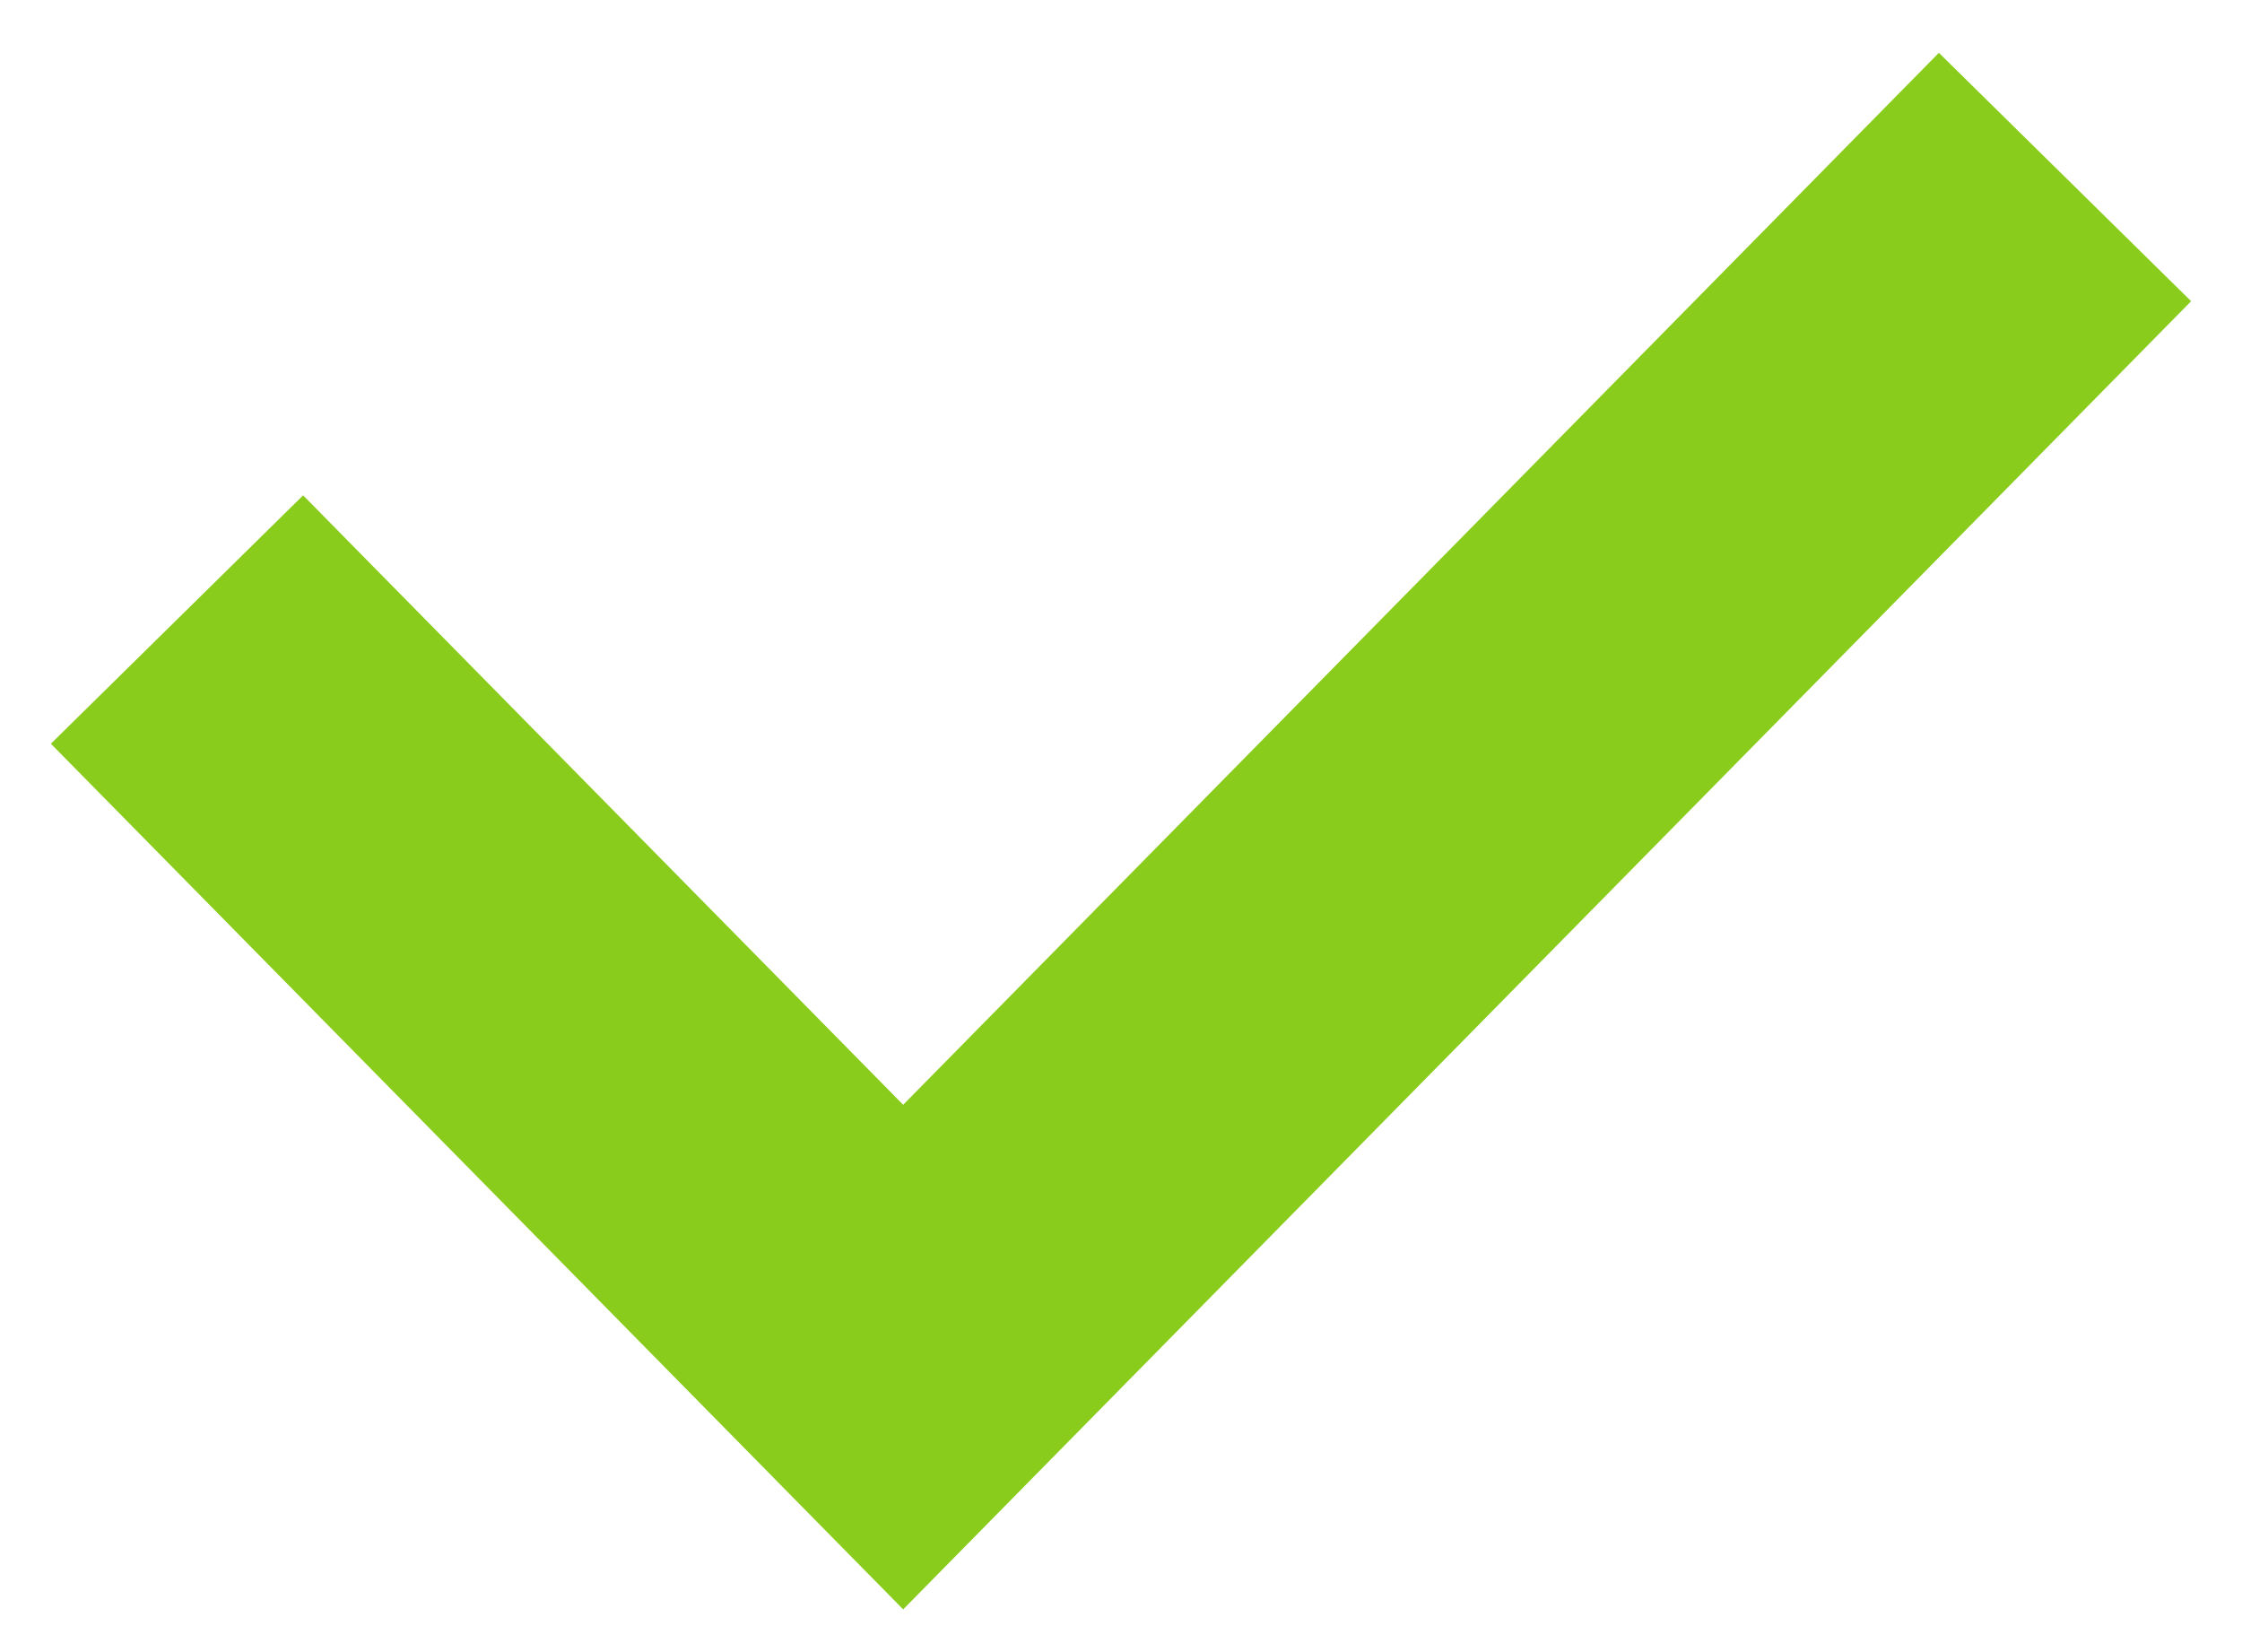<?xml version="1.0" encoding="utf-8"?><svg width="38" height="28" fill="none" xmlns="http://www.w3.org/2000/svg" viewBox="0 0 38 28"><path d="M3 10.5L15.308 23 35 3" stroke="#89CC1B" stroke-width="6"/></svg>